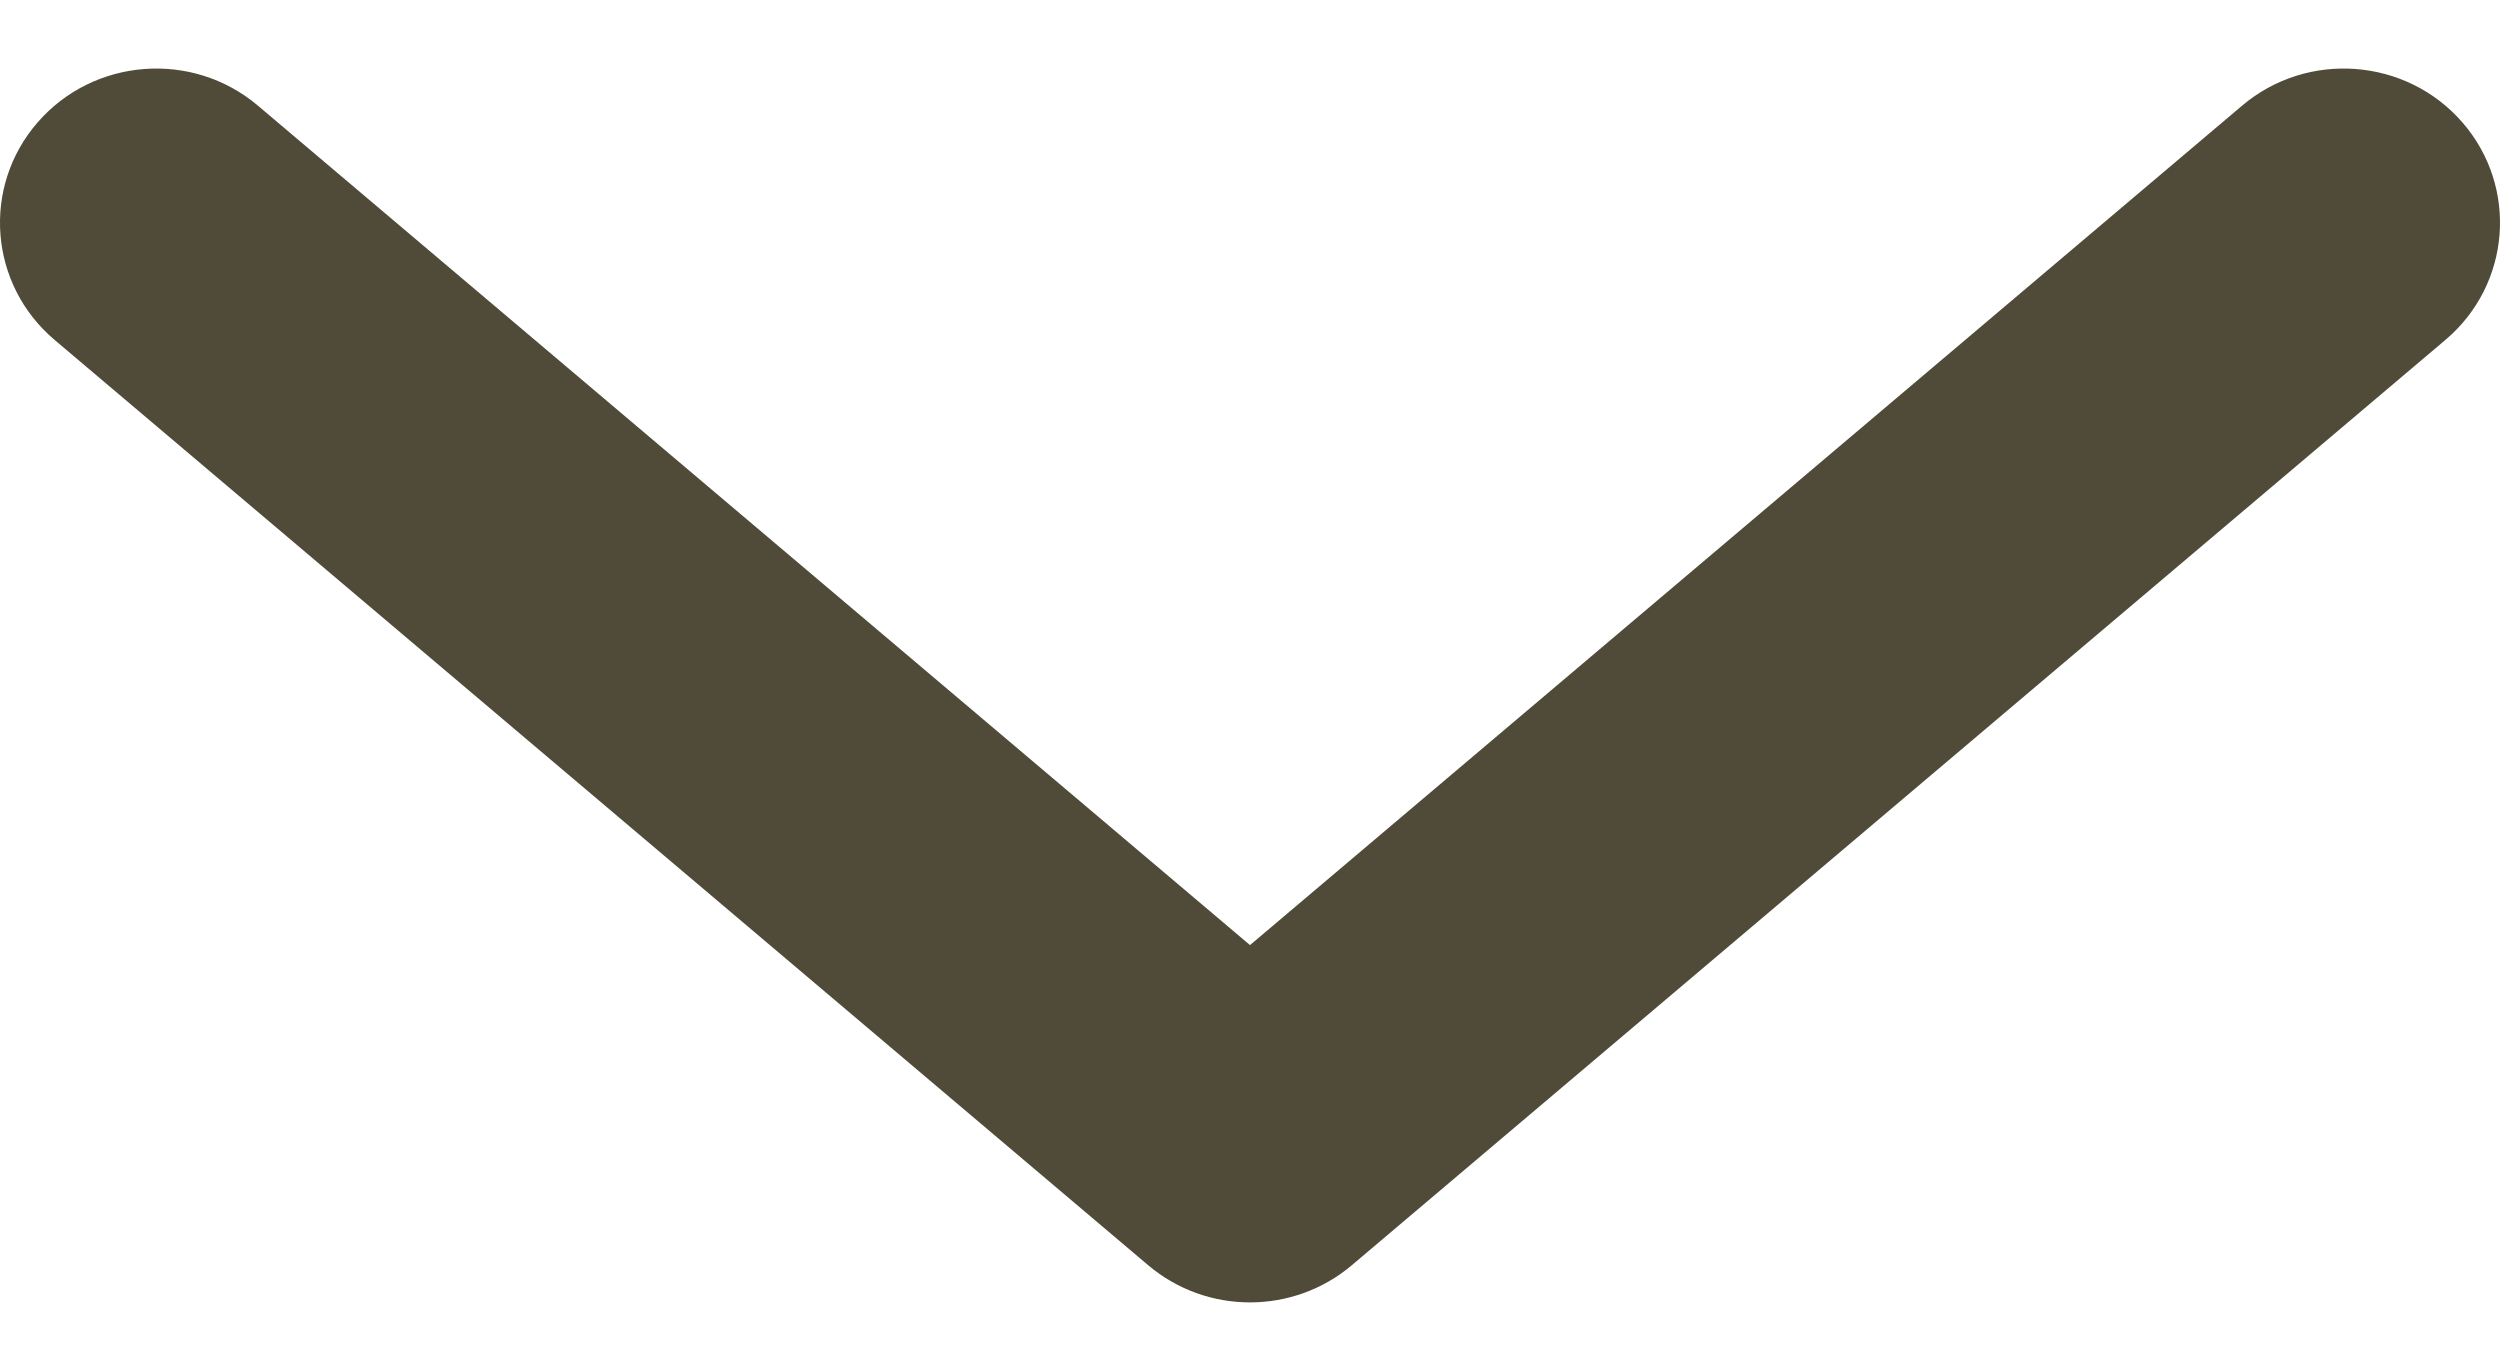 <svg width="31" height="17" viewBox="0 0 31 17" fill="none" xmlns="http://www.w3.org/2000/svg">
<g clip-path="url(#clip0_501_204)">
<path d="M27.802 1.31C28.614 0.623 29.837 0.716 30.534 1.518C31.23 2.32 31.136 3.527 30.323 4.215L16.761 15.69C16.035 16.303 14.965 16.303 14.239 15.69L0.677 4.215C-0.136 3.527 -0.23 2.32 0.466 1.518C1.163 0.716 2.386 0.623 3.198 1.31L15.5 11.719L27.802 1.31Z" fill="#504B38"/>
</g>
<defs>
<clipPath id="clip0_501_204">
<rect width="31" height="17" fill="white"/>
</clipPath>
</defs>
</svg>
